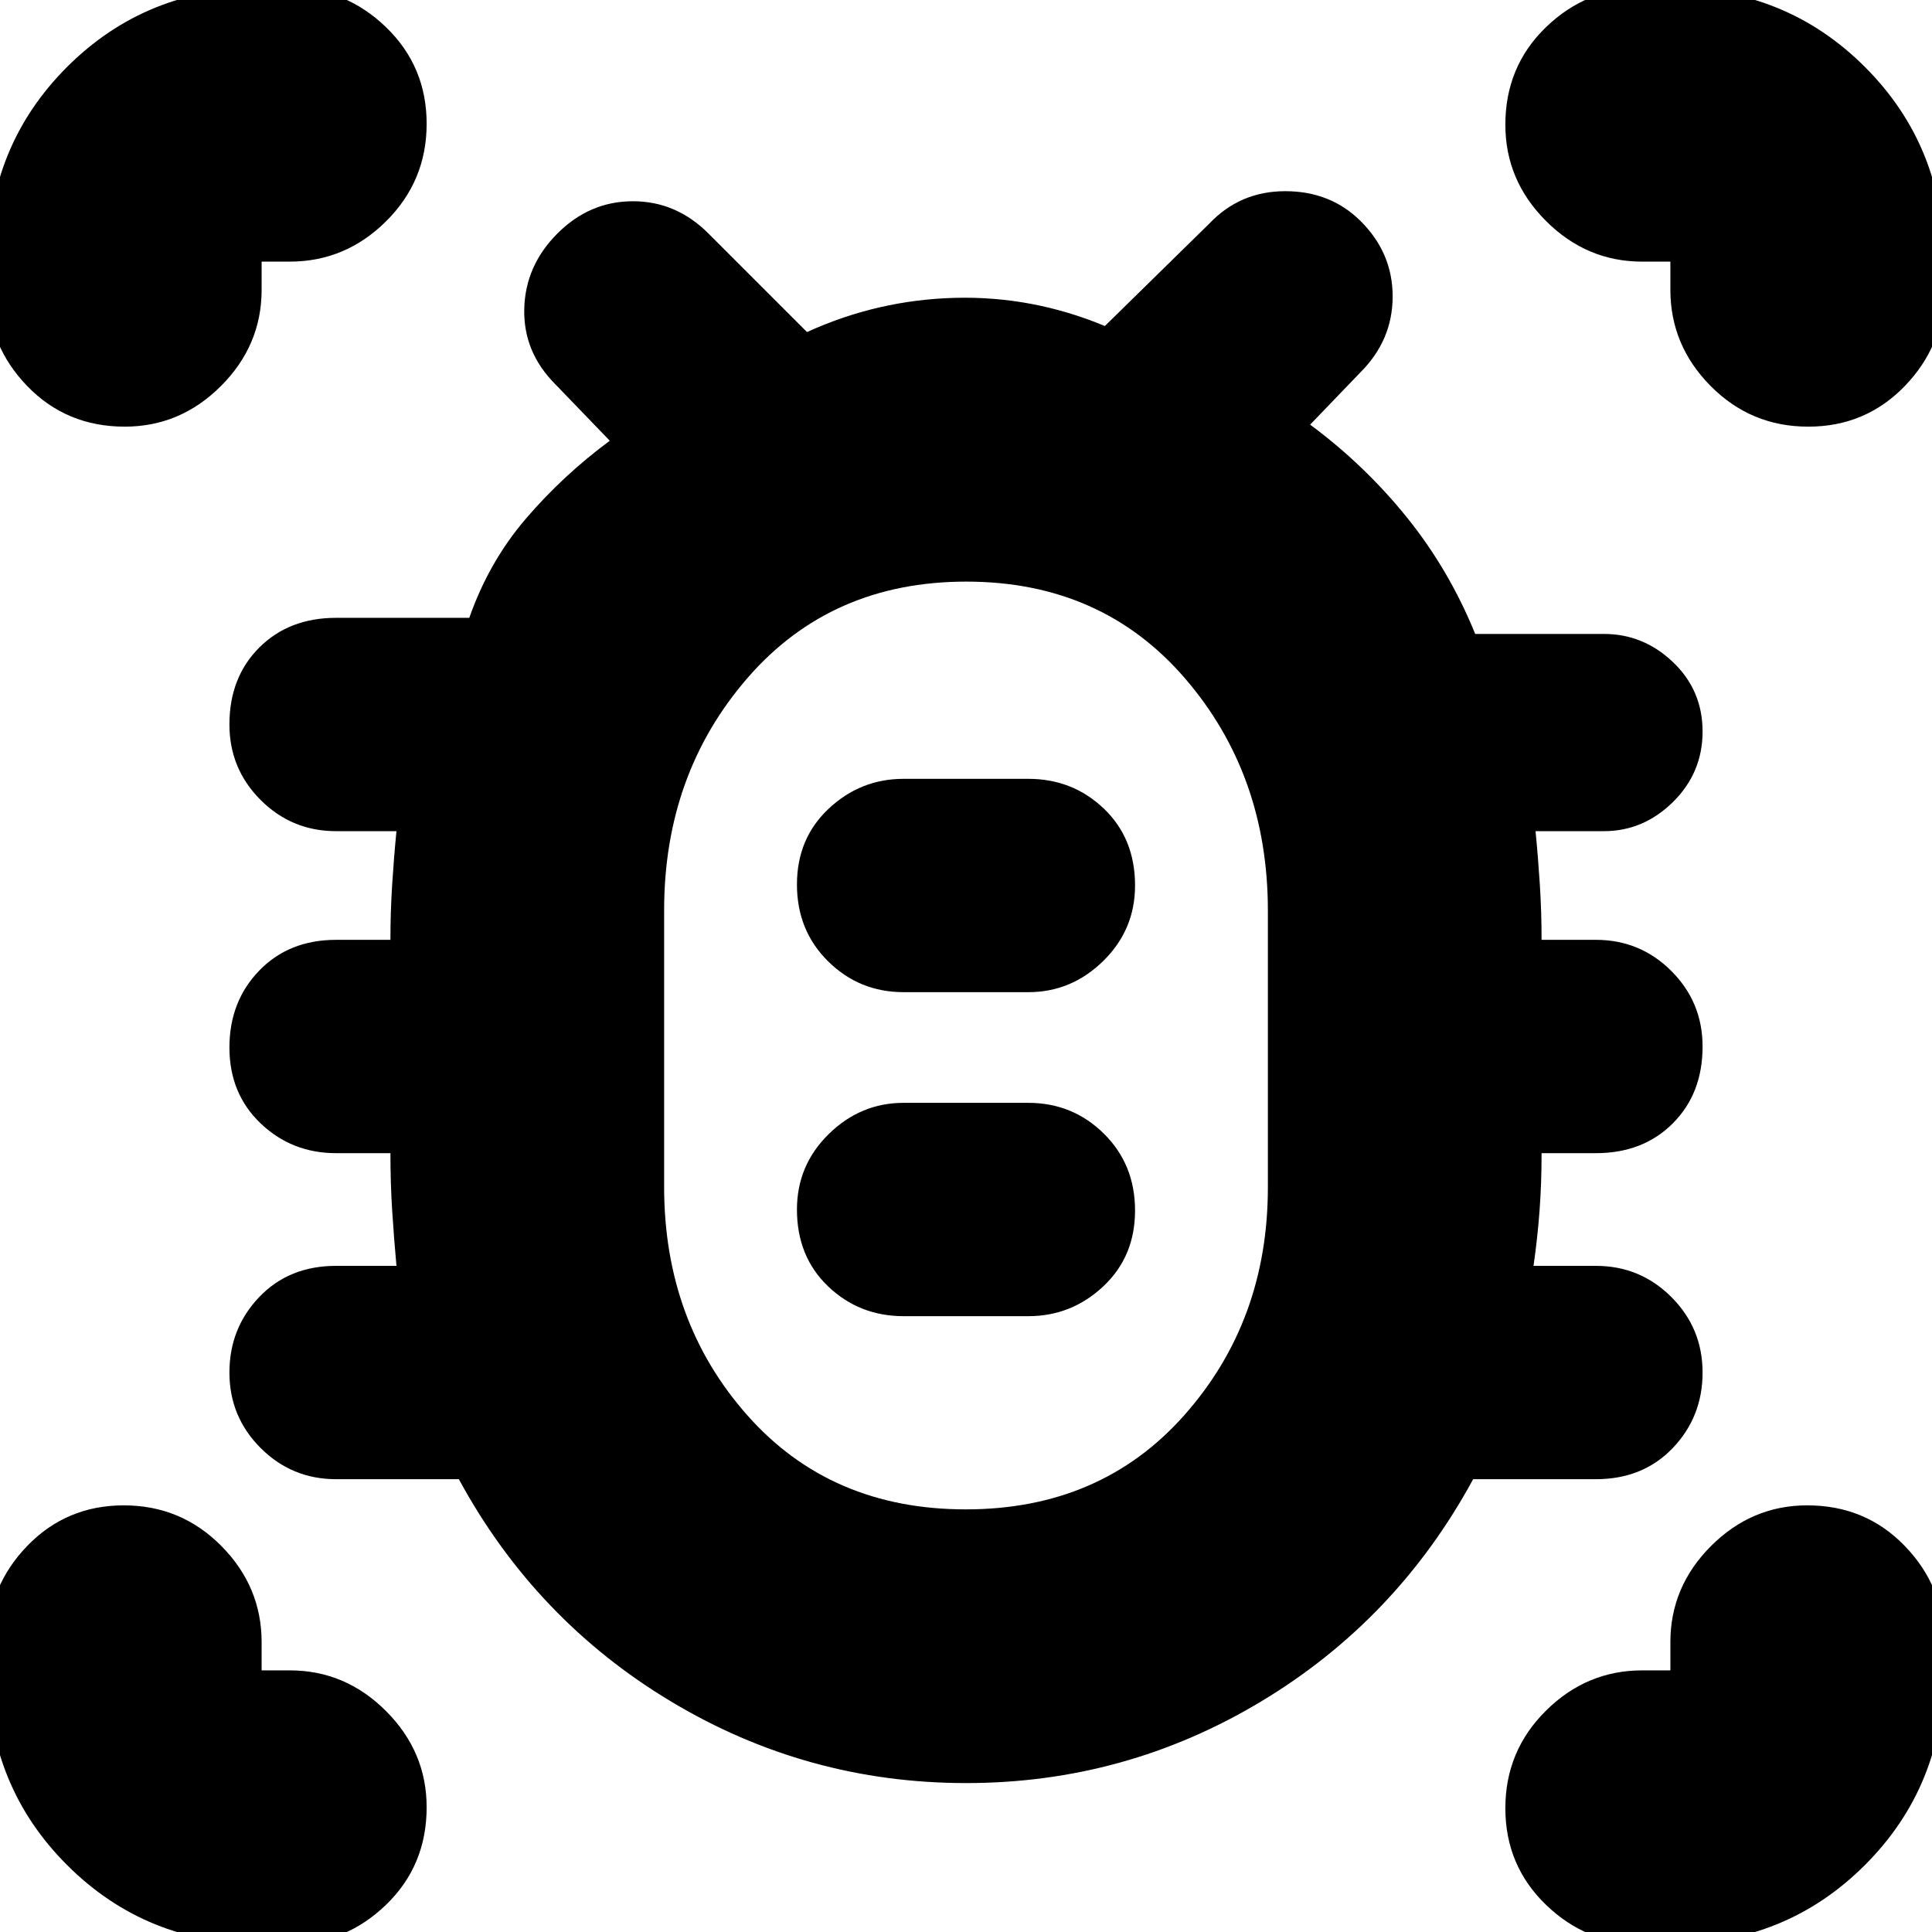 <svg xmlns="http://www.w3.org/2000/svg" height="24" viewBox="0 -960 960 960" width="24"><path d="M480.06-74Q401-74 333.5-114.5T228-225h-61q-22 0-37.5-15.5T114-278q0-22 14.8-37.5T167-331h30q-1.25-13.67-2.12-27.33Q194-372 194-387h-27q-22 0-37.5-14.8T114-439.5q0-22.9 14.8-38.2Q143.6-493 167-493h27q0-14 .88-27.67.87-13.66 2.12-26.33h-30q-22 0-37.5-15.5T114-600q0-23.4 14.8-38.2Q143.6-653 167-653h66.19q9.81-28 28.31-49.5T303-741l-27-28q-16-16-15.5-37.5T277-844q16-16 37.5-16t37.5 16l49 49q35.07-16 73.53-17Q513-813 549-798l52-51q15.25-16 37.63-16 22.37 0 37.28 14.68Q692-834.44 692-812.72T676-775l-25 26q27 20 48 46t34.02 58H797q19.6 0 34.3 14 14.7 14 14.7 34.5t-14.7 35Q816.6-547 797-547h-34q1.25 12.67 2.13 26.33Q766-507 766-493h27q22 0 37.5 15.5T846-440q0 23.4-14.8 38.2Q816.4-387 793-387h-27q0 15-1 28.5t-3 27.5h31q22 0 37.5 15.5T846-278q0 22-14.8 37.5T793-225h-61q-38 70-105.44 110.5T480.06-74Zm-.18-136q67.12 0 108.62-46.83Q630-303.65 630-370v-137.5q0-67.79-41.38-115.65Q547.25-671 480.12-671 413-671 371.5-623.19 330-575.39 330-507.66v137.34q0 66.91 41.38 113.61Q412.75-210 479.88-210ZM449-306h62q21.4 0 37.2-14.8 15.8-14.8 15.8-37.7 0-22.9-15.5-38.2Q533-412 511-412h-62q-21.4 0-37.2 15.5Q396-381 396-359q0 23.4 15.5 38.2Q427-306 449-306Zm0-161h62q21.4 0 37.2-15.5Q564-498 564-520q0-23.4-15.5-38.2Q533-573 511-573h-62q-21.4 0-37.2 14.8-15.8 14.8-15.8 37.7 0 22.9 15.5 38.2Q427-467 449-467Zm31 26ZM62-748q-29 0-48.5-20.2T-6-816v-14q0-57.4 39.3-96.7Q72.6-966 130-966h14q27.6 0 47.8 19.5 20.2 19.5 20.2 48T191.8-850q-20.2 20-47.8 20h-14v14q0 27.6-20.2 47.8Q89.6-748 62-748ZM130 6Q72.6 6 33.3-33.3-6-72.6-6-130v-14q0-27.6 19.5-47.8Q33-212 61.5-212t48.5 20.2q20 20.2 20 47.8v14h14q27.6 0 47.8 20.2Q212-89.6 212-62q0 29-20.2 48.5T144 6h-14Zm700 0h-14q-27.6 0-47.8-19.5Q748-33 748-61.5t20.2-48.5q20.2-20 47.8-20h14v-14q0-27.6 20.2-47.8Q870.4-212 898-212q29 0 48.5 20.2T966-144v14q0 57.4-39.3 96.7Q887.4 6 830 6Zm68.5-754q-28.5 0-48.5-20.2T830-816v-14h-14q-27.6 0-47.8-20.2Q748-870.4 748-898q0-29 20.2-48.5T816-966h14q57.4 0 96.7 39.3Q966-887.4 966-830v14q0 27.6-19.5 47.8-19.5 20.2-48 20.2Z"/></svg>